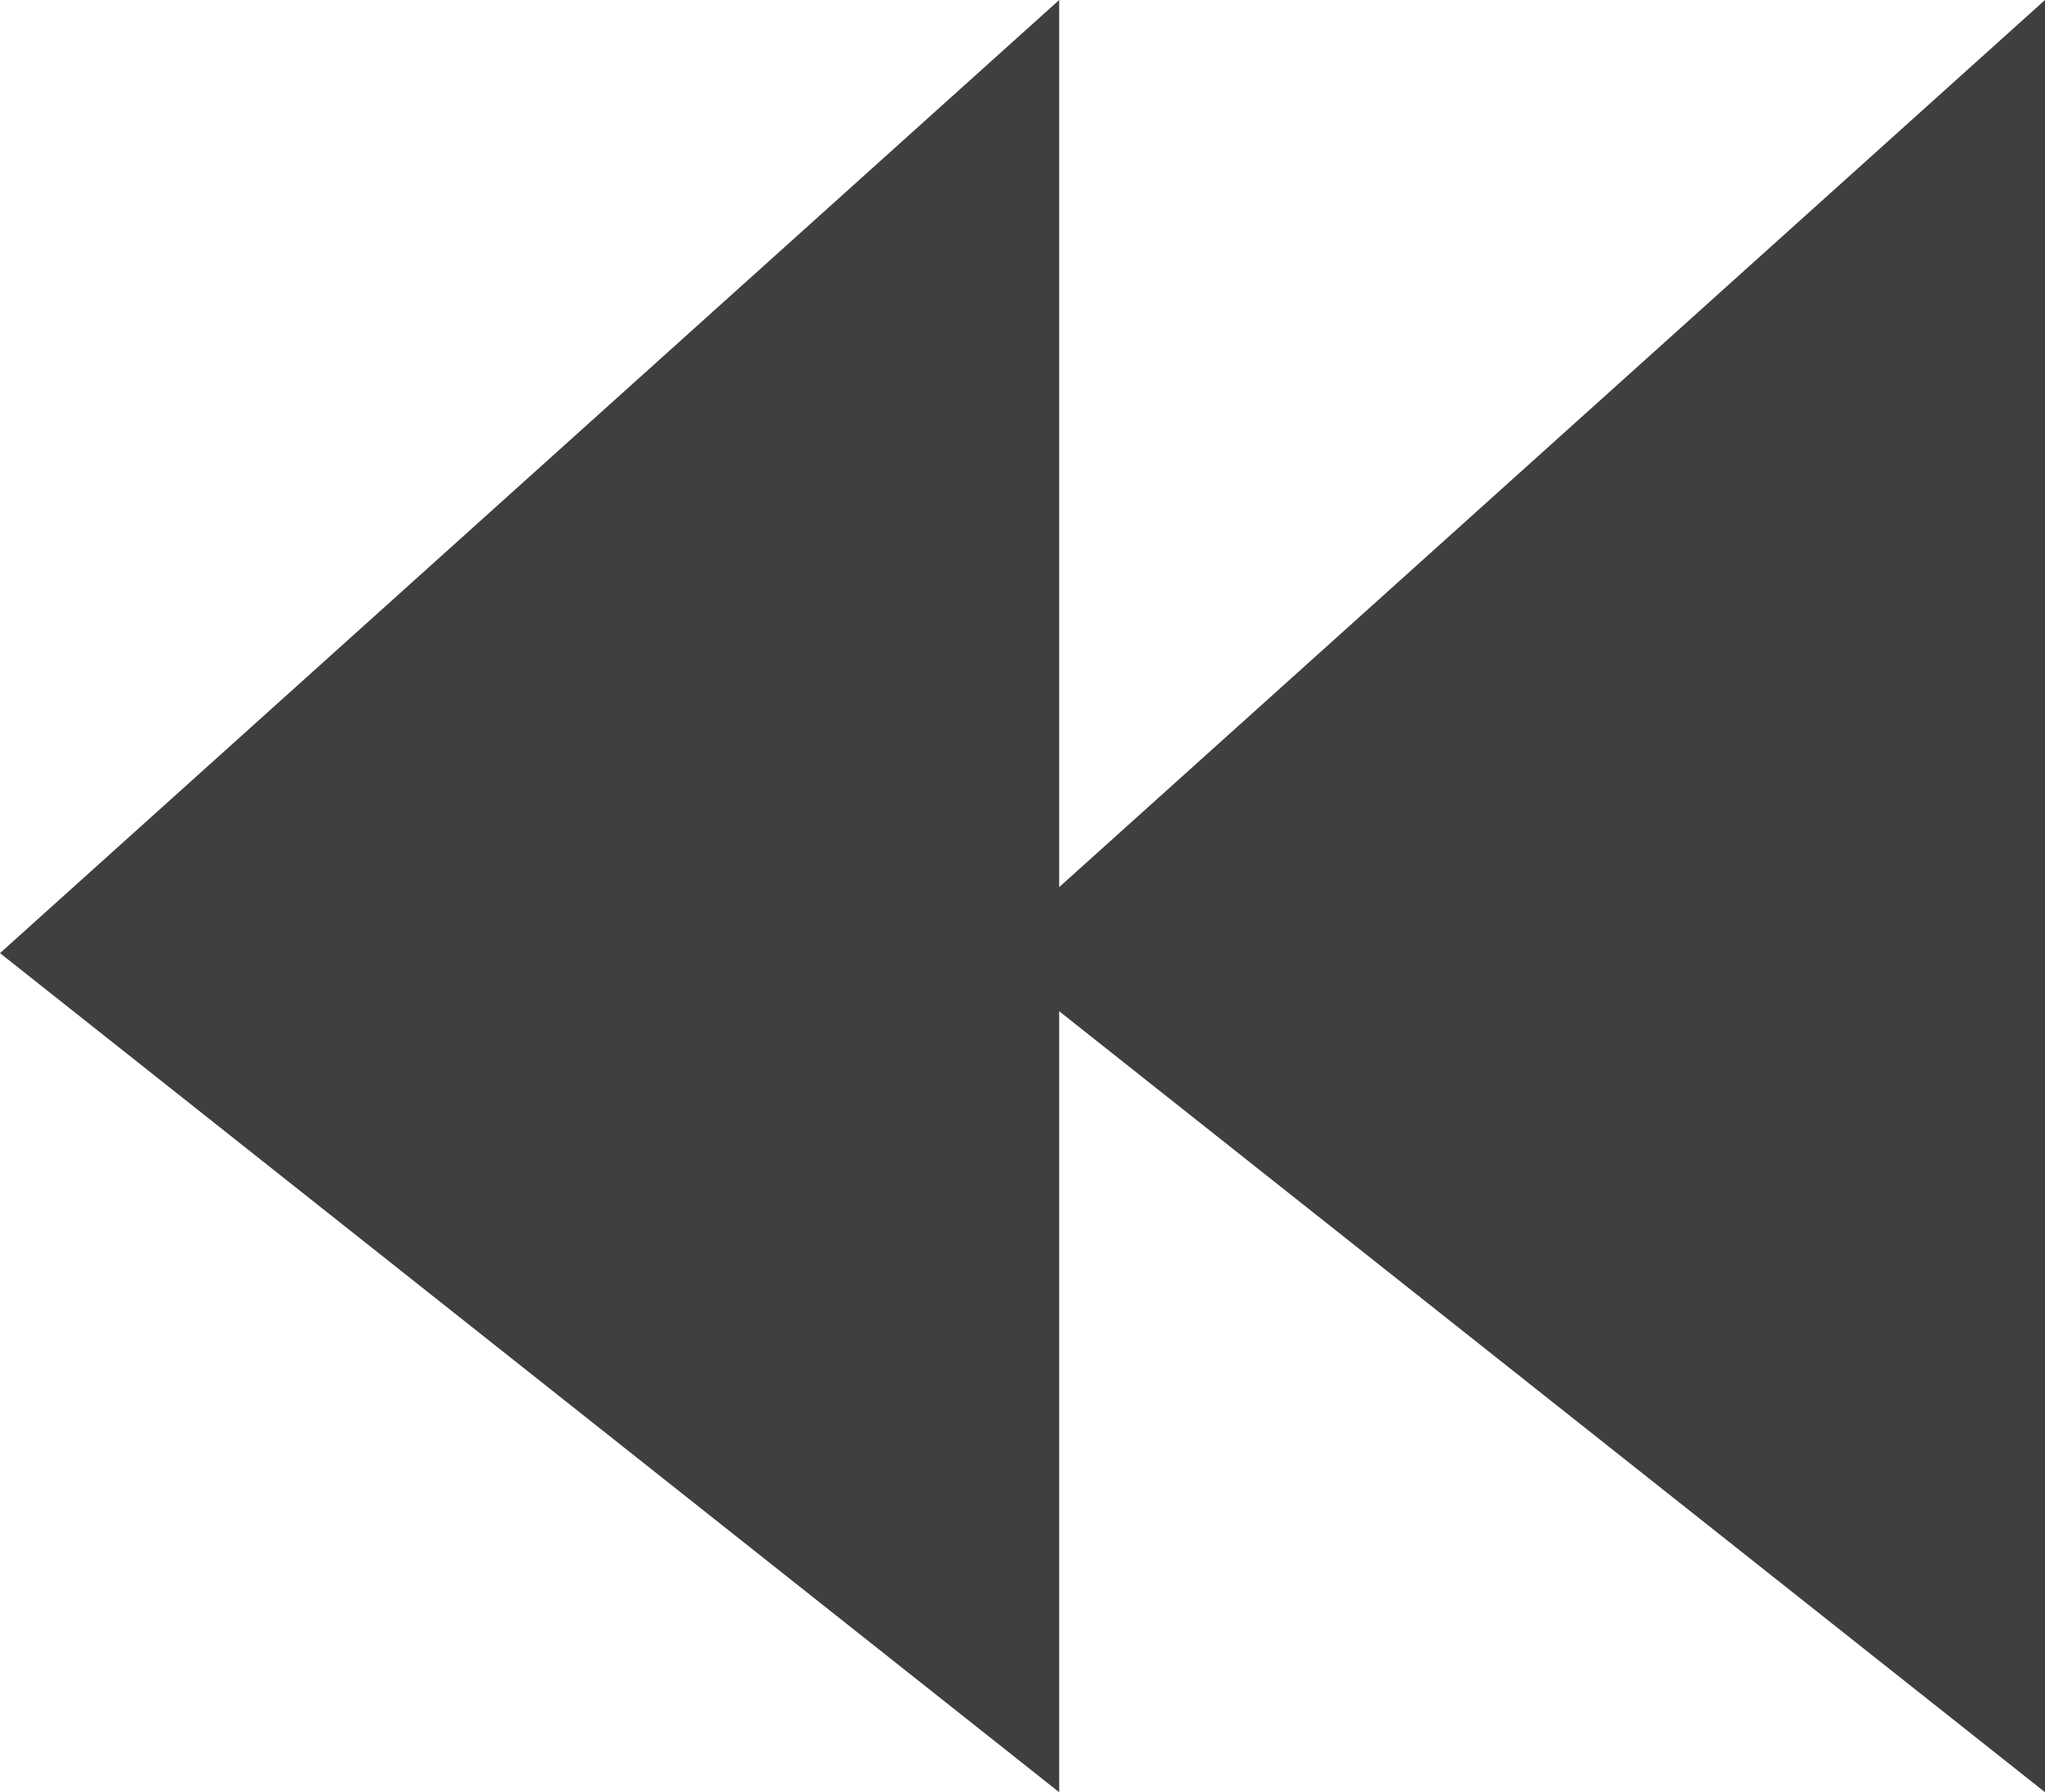 <svg xmlns="http://www.w3.org/2000/svg" viewBox="0 0 25.1 22"><defs><style>.a{fill:#3f3f3f;}</style></defs><title>rewind</title><polygon class="a" points="13 0 0 11.7 13 22 13 0"/><polygon class="a" points="25.1 0 12.1 11.7 25.1 22 25.1 0"/></svg>